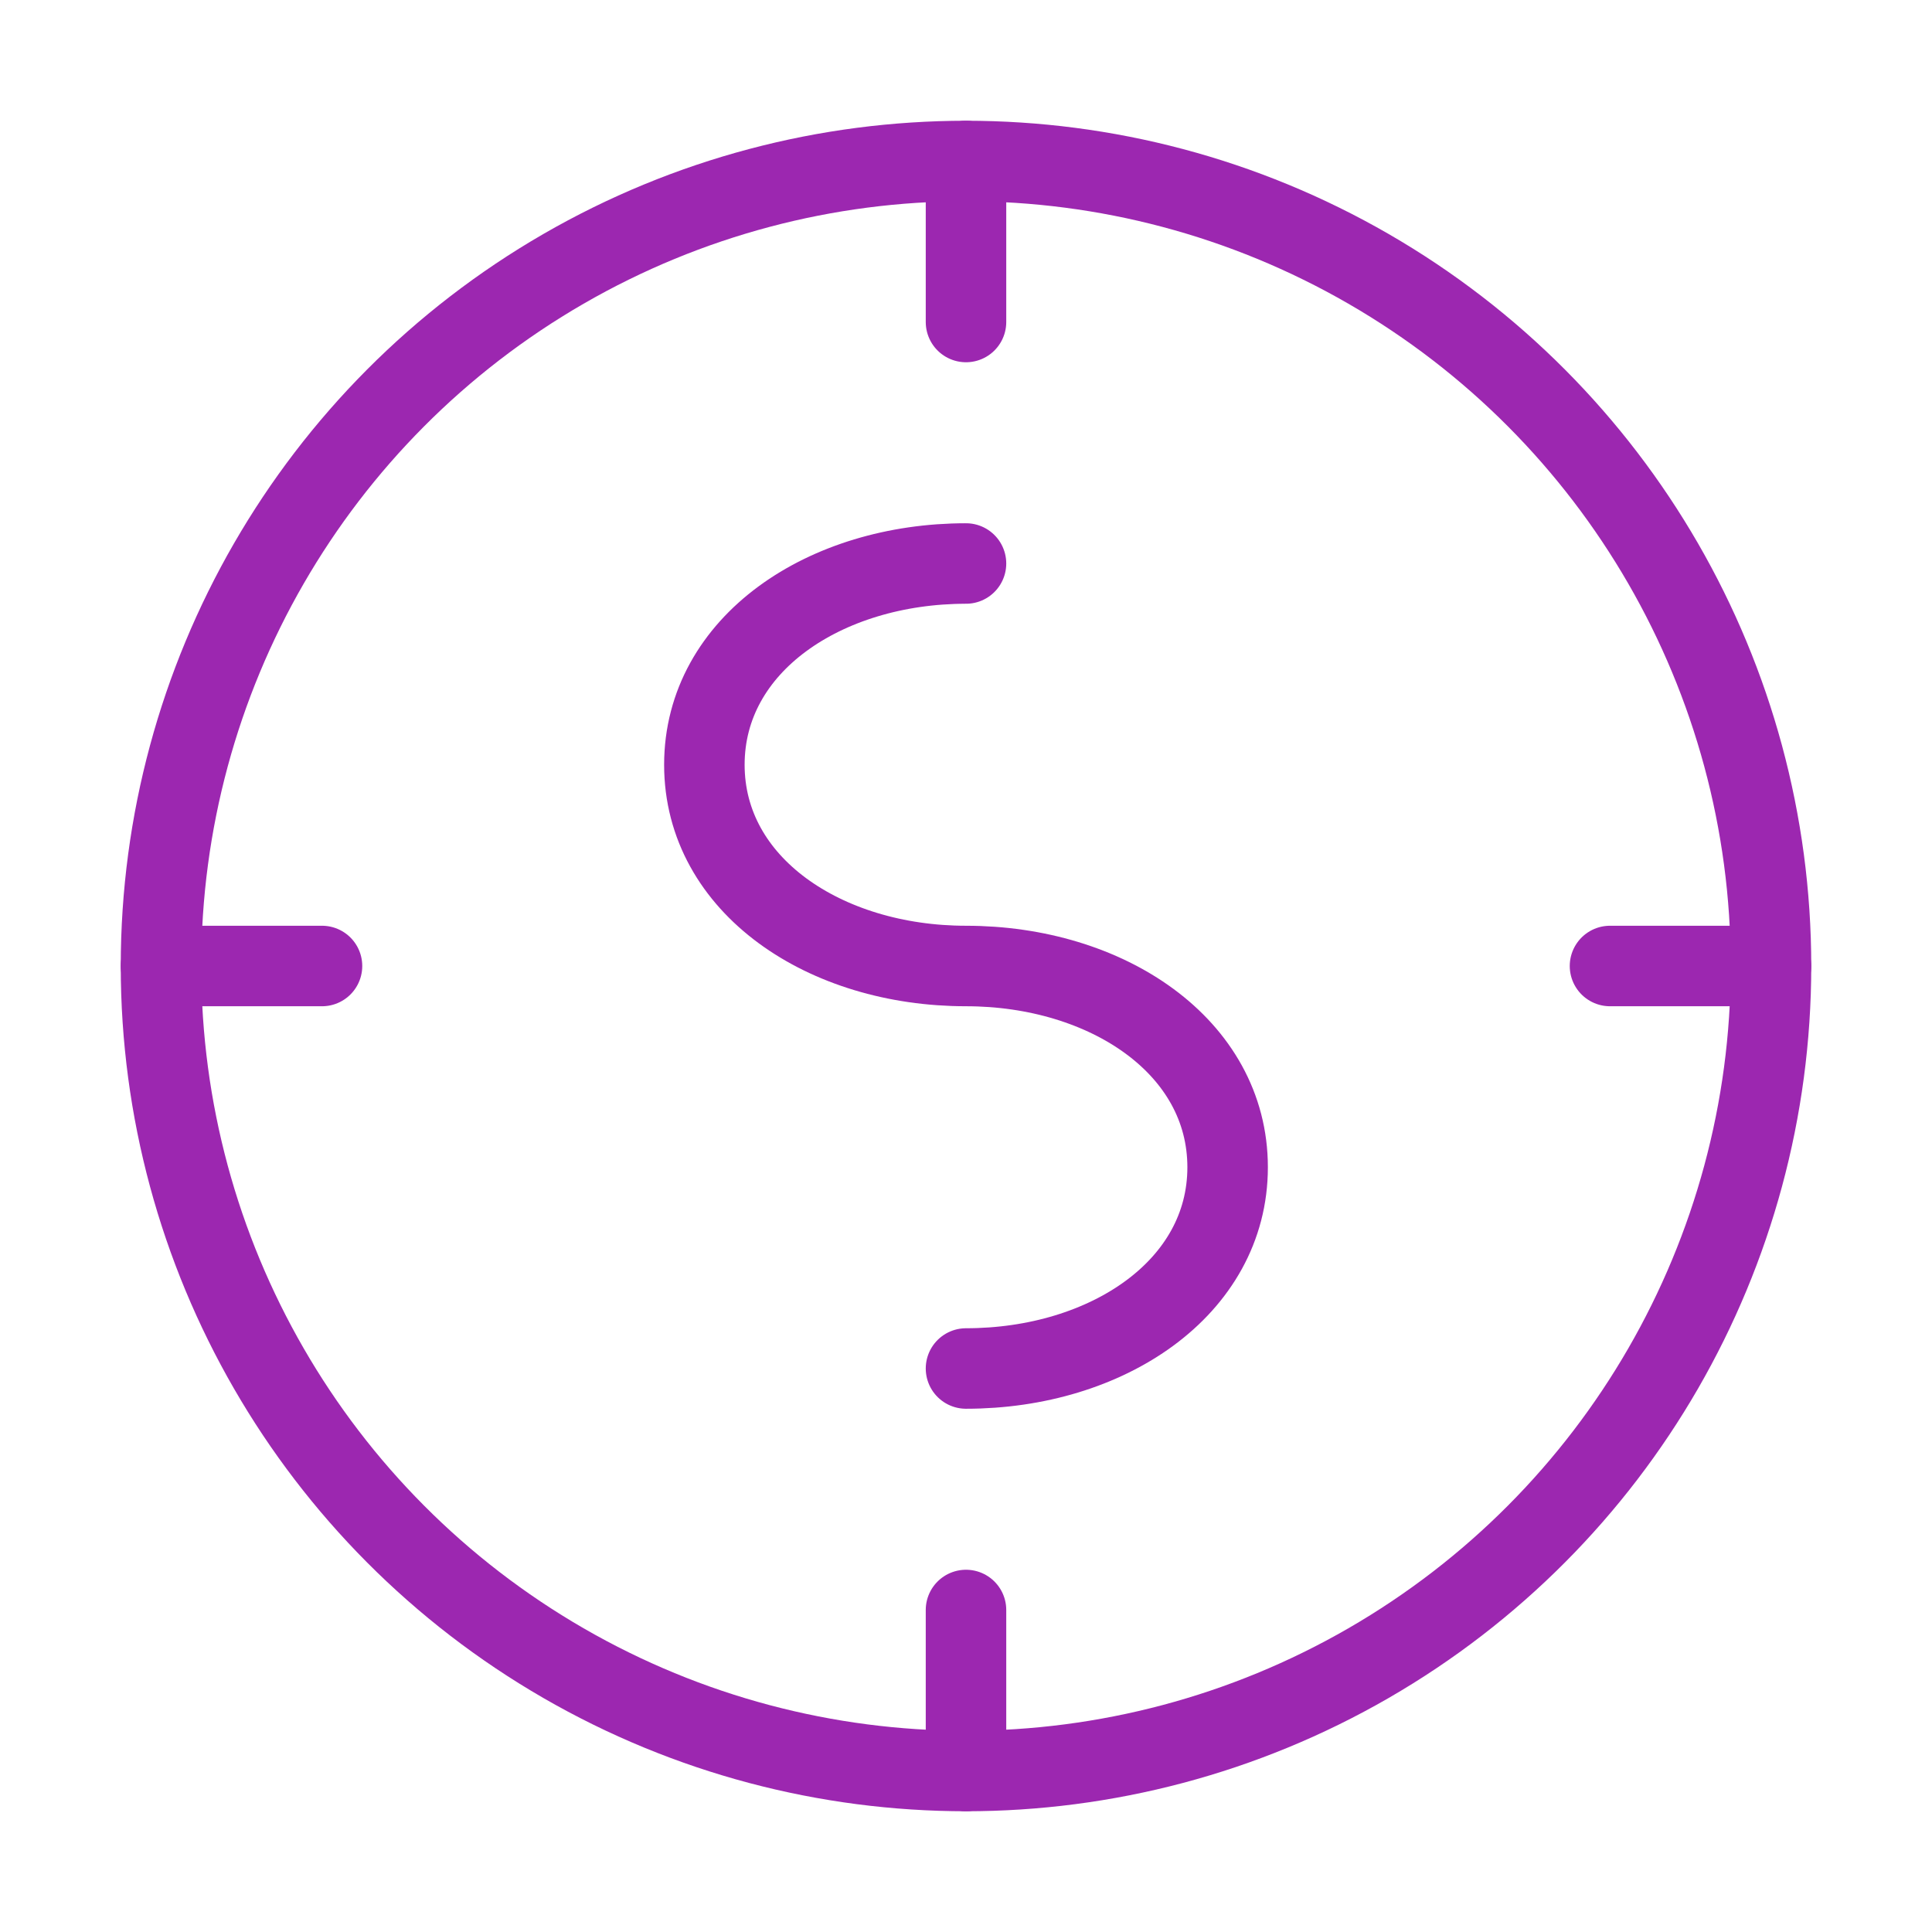 <?xml version="1.0" encoding="UTF-8"?>
<svg width="48" height="48" viewBox="0 0 48 48" fill="none" xmlns="http://www.w3.org/2000/svg">
  <circle cx="24" cy="24" r="20" stroke="#9C27B0" stroke-width="2"/>
  <path d="M24 14C20.5 14 17.5 16 17.5 19C17.5 22 20.5 24 24 24C27.5 24 30.5 26 30.5 29C30.5 32 27.5 34 24 34" stroke="#9C27B0" stroke-width="2" stroke-linecap="round"/>
  <path d="M24 4V8" stroke="#9C27B0" stroke-width="2" stroke-linecap="round"/>
  <path d="M24 40V44" stroke="#9C27B0" stroke-width="2" stroke-linecap="round"/>
  <path d="M8 24H4" stroke="#9C27B0" stroke-width="2" stroke-linecap="round"/>
  <path d="M44 24H40" stroke="#9C27B0" stroke-width="2" stroke-linecap="round"/>
</svg> 